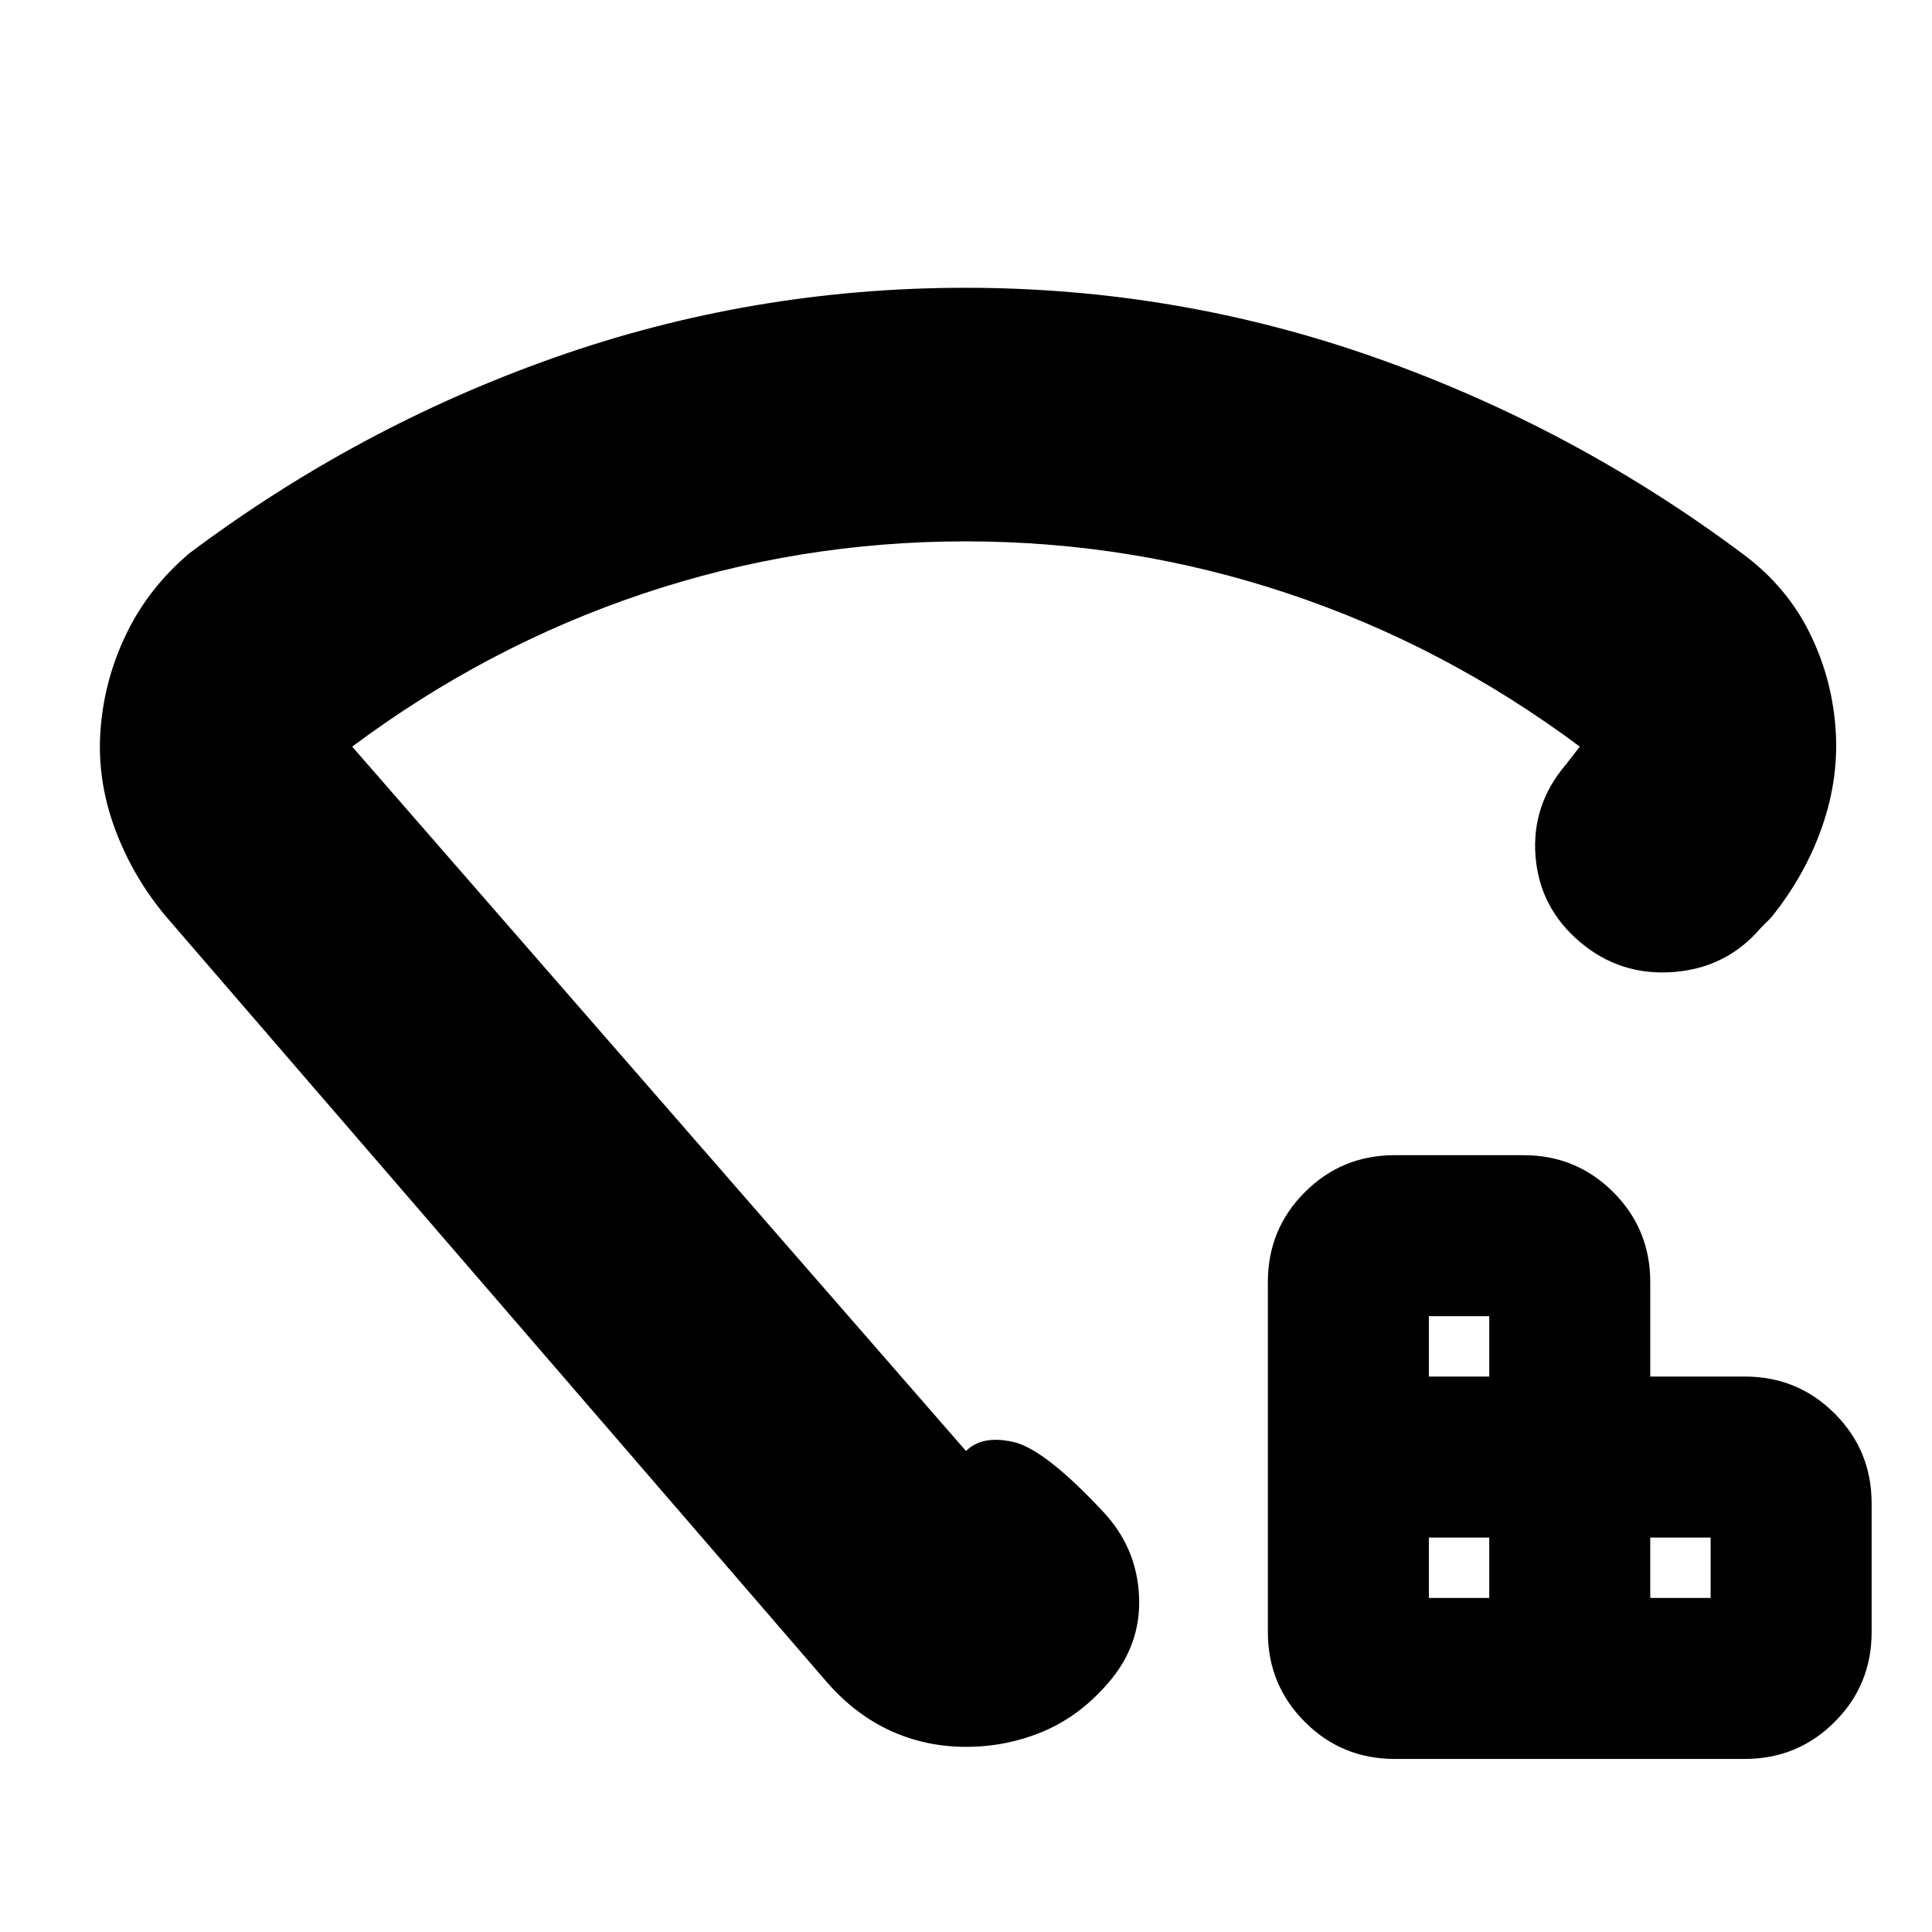 <svg xmlns="http://www.w3.org/2000/svg" height="24" viewBox="0 -960 960 960" width="24"><path d="M710-166h30v-30h-30v30Zm0-110h30v-30h-30v30Zm110 110h30v-30h-30v30ZM693-86q-26.25 0-44.62-18.38Q630-122.75 630-149v-174q0-26.25 18.38-44.63Q666.75-386 693-386h64q26.25 0 44.63 18.37Q820-349.25 820-323v47h47q26.25 0 44.63 18.37Q930-239.25 930-213v64q0 26.25-18.37 44.62Q893.25-86 867-86H693ZM479.76-817q105.76 0 204.5 35T867-684q20.76 15.71 31.88 37.86Q910-624 912-599t-6.5 49.5Q897-525 880-504l-5 5q-17 20-43.5 22T785-492q-20-17-22-42.5t15-45.5l7-9q-67-50-144.74-76-77.74-26-160.5-26T319.5-665Q242-639 175-589l305 350q8-8 23.5-4.5T548-209q17 18 18 42.5T550-123q-14 16-32 23.5T480-92q-20 0-37.5-8T411-124L83-504q-17-20-26-44.5T50-598q2-25 13-47.5T94-685q84-63 182-97.5T479.76-817Zm.24 352Z"/></svg>